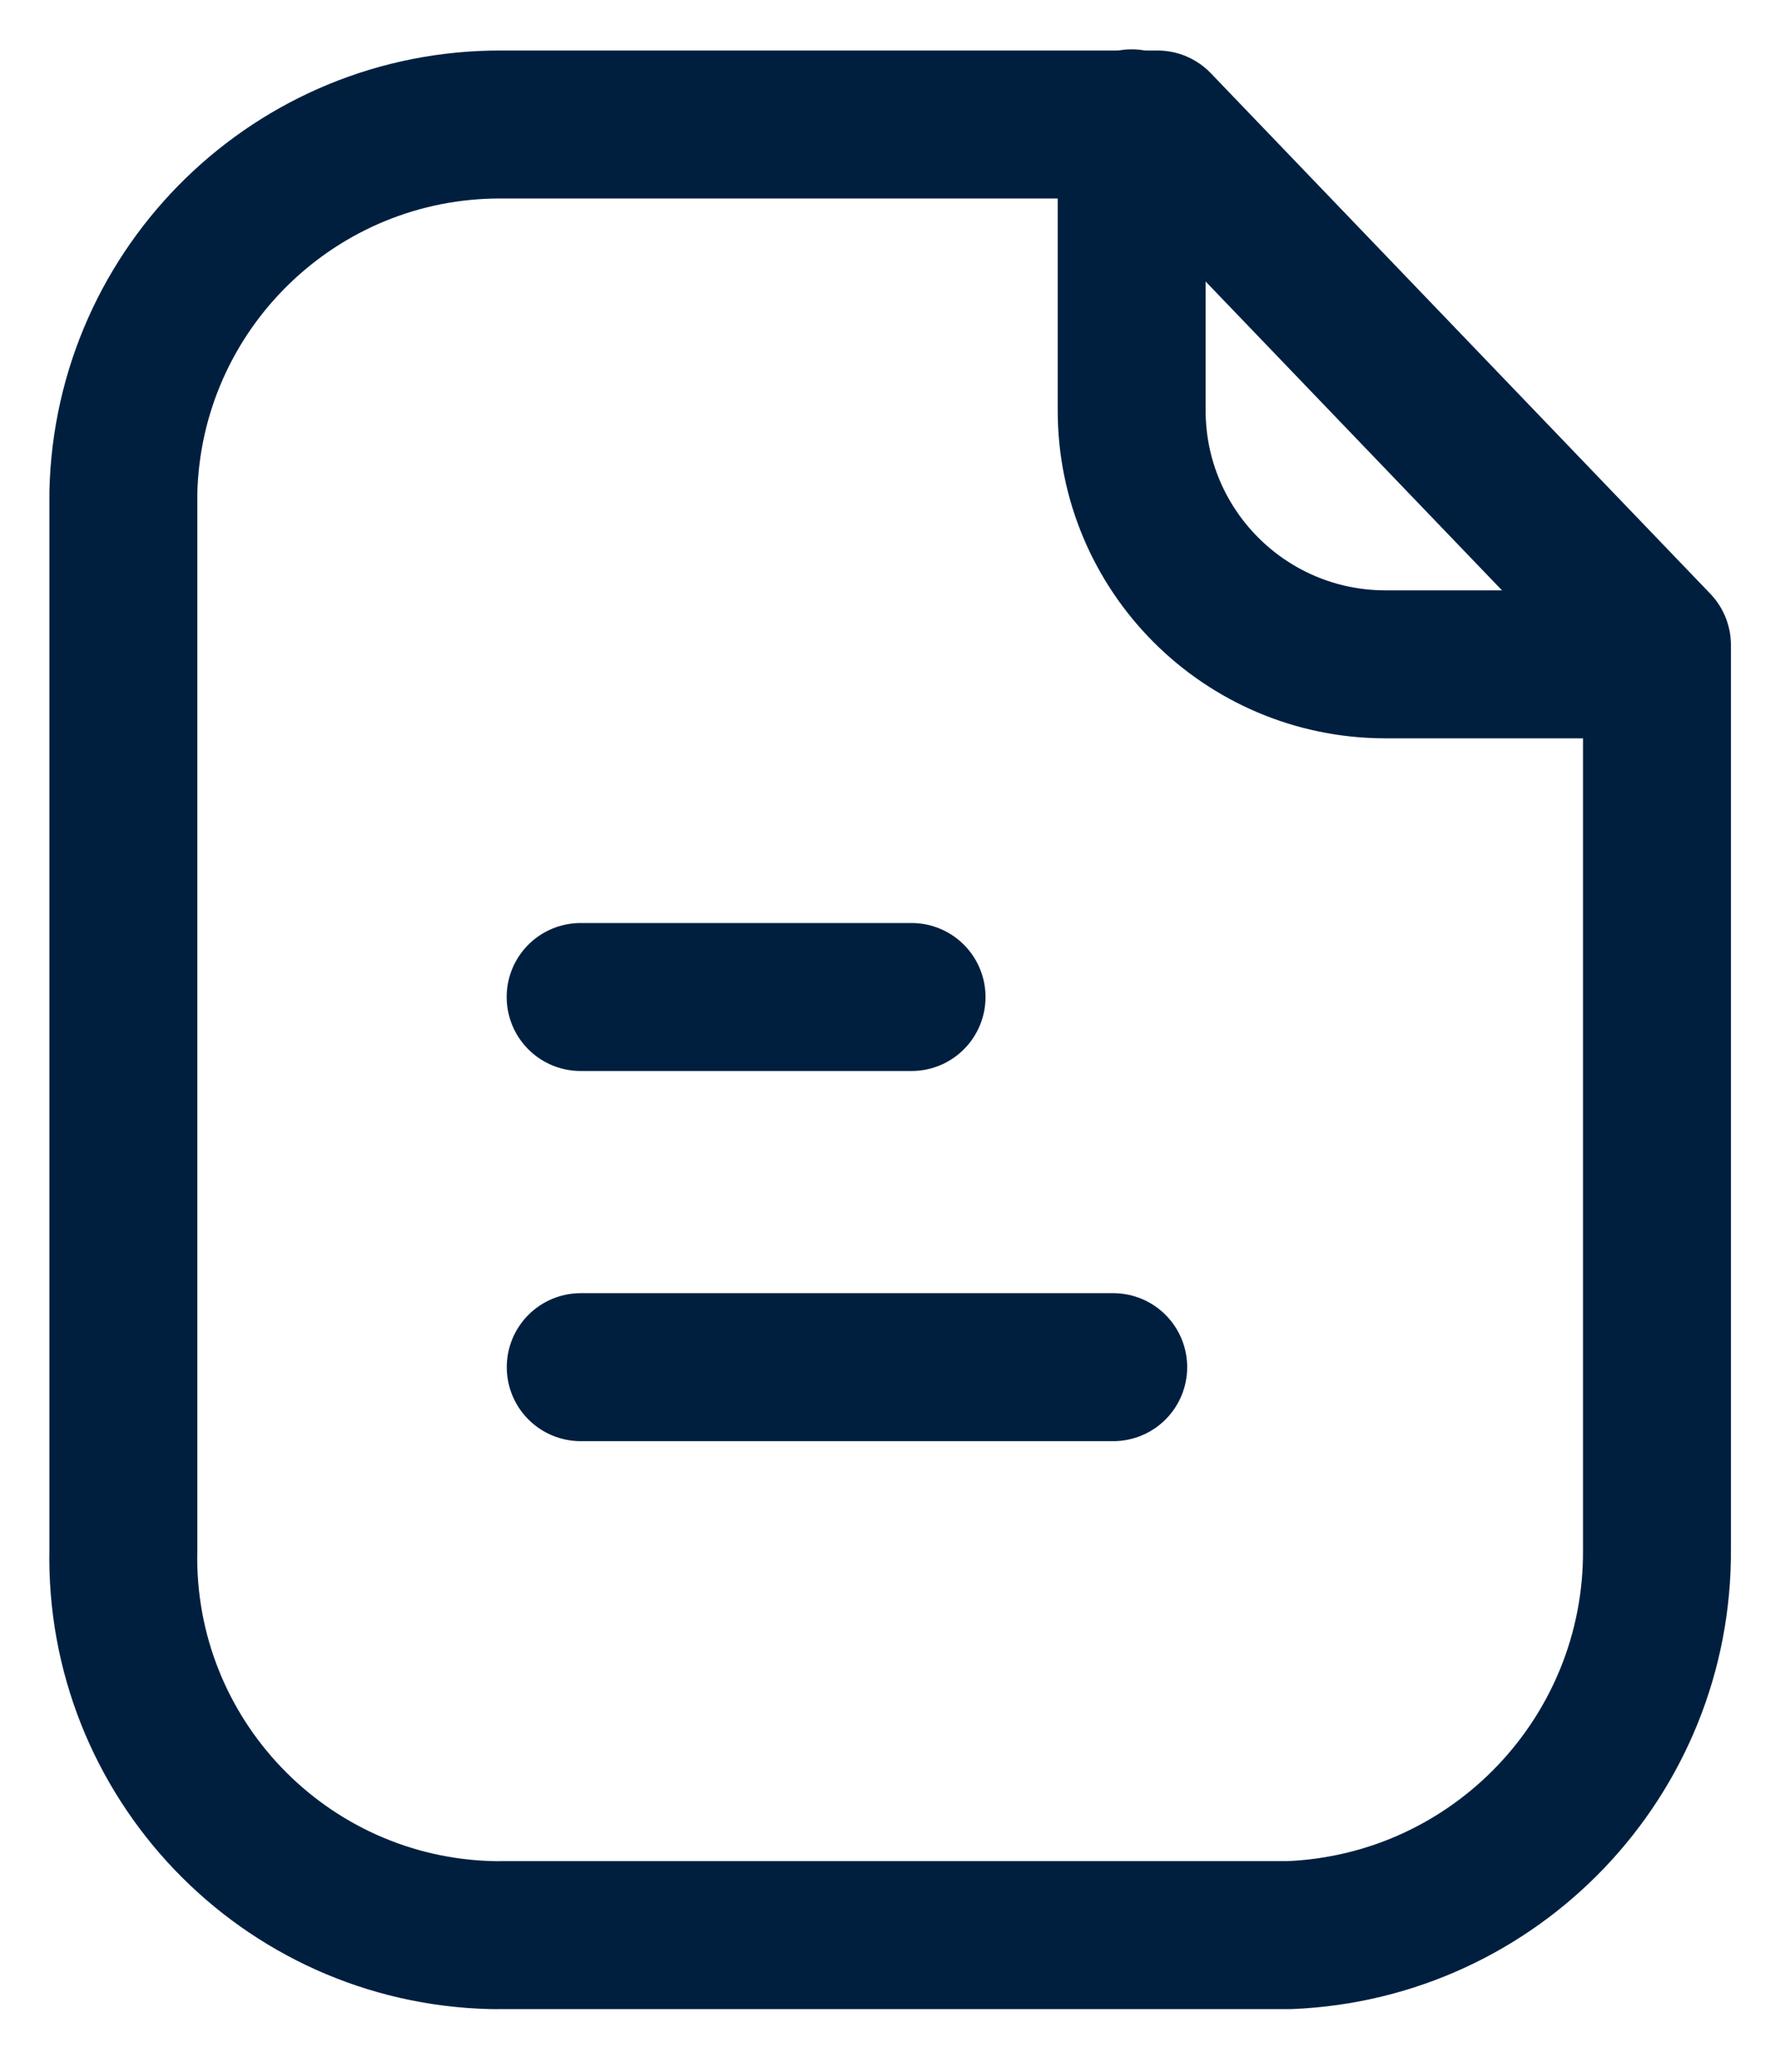 <svg width="18" height="21" viewBox="0 0 18 21" fill="none" xmlns="http://www.w3.org/2000/svg">
<path fill-rule="evenodd" clip-rule="evenodd" d="M11.738 1.262H5.085C3.005 1.254 1.3 2.912 1.251 4.991V15.704C1.205 17.817 2.88 19.568 4.993 19.615C5.024 19.615 5.054 19.616 5.085 19.615H13.074C15.168 19.53 16.818 17.8 16.803 15.704V6.538L11.738 1.262Z" stroke="#001F3F" stroke-width="1.5" stroke-linecap="round" stroke-linejoin="round"/>
<path d="M11.476 1.25V4.159C11.476 5.579 12.624 6.73 14.044 6.734H16.799" stroke="#001F3F" stroke-width="1.5" stroke-linecap="round" stroke-linejoin="round"/>
<path d="M11.289 13.858H5.889" stroke="#001F3F" stroke-width="1.5" stroke-linecap="round" stroke-linejoin="round"/>
<path d="M9.244 10.106H5.888" stroke="#001F3F" stroke-width="1.5" stroke-linecap="round" stroke-linejoin="round"/>
</svg>
